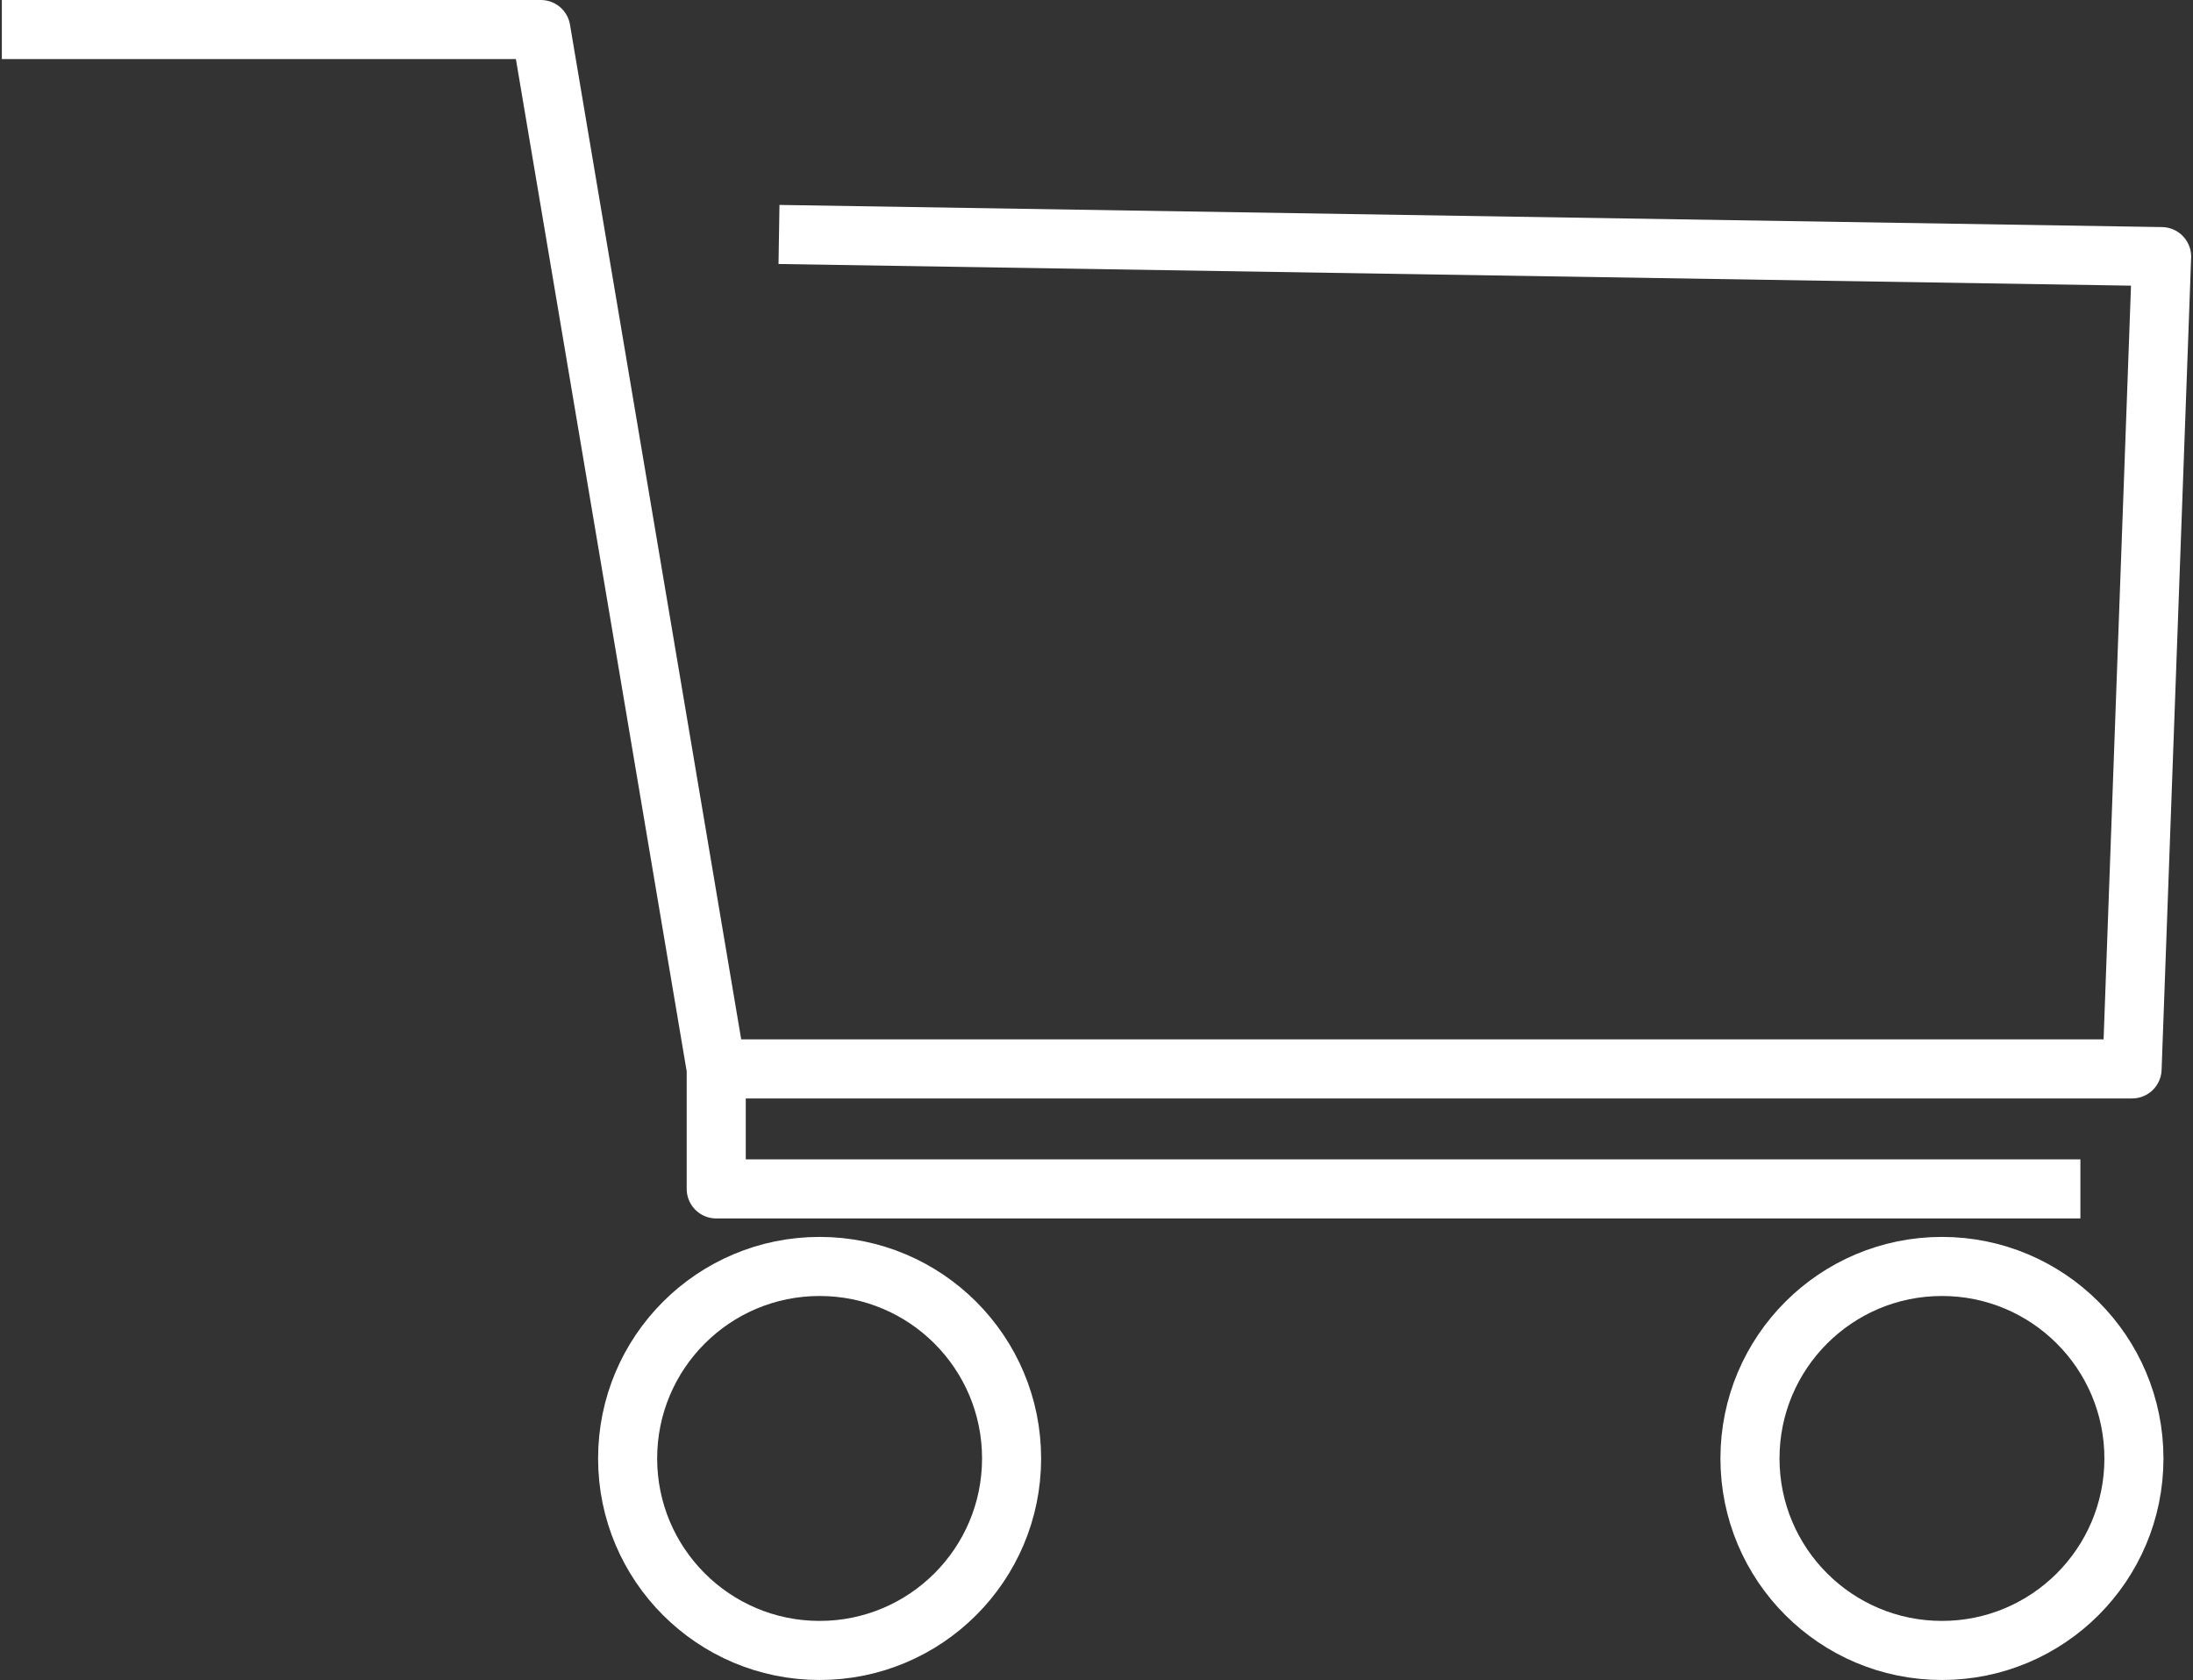 <svg width="594" height="455" viewBox="0 0 594 455" fill="none" xmlns="http://www.w3.org/2000/svg">
<rect x="0" y="0" width="594" height="455" fill="#333333" stroke="none"/>
<path d="M0.5 8H146.5L194 289.5M194 289.5H577.5L585.5 69.5L211 63.5M194 289.5V322H563.5" stroke="white" stroke-width="16" stroke-linejoin="round"/>
<circle cx="222" cy="395" r="52" stroke="white" stroke-width="16"/>
<circle cx="526" cy="395" r="52" stroke="white" stroke-width="16"/>
</svg>
